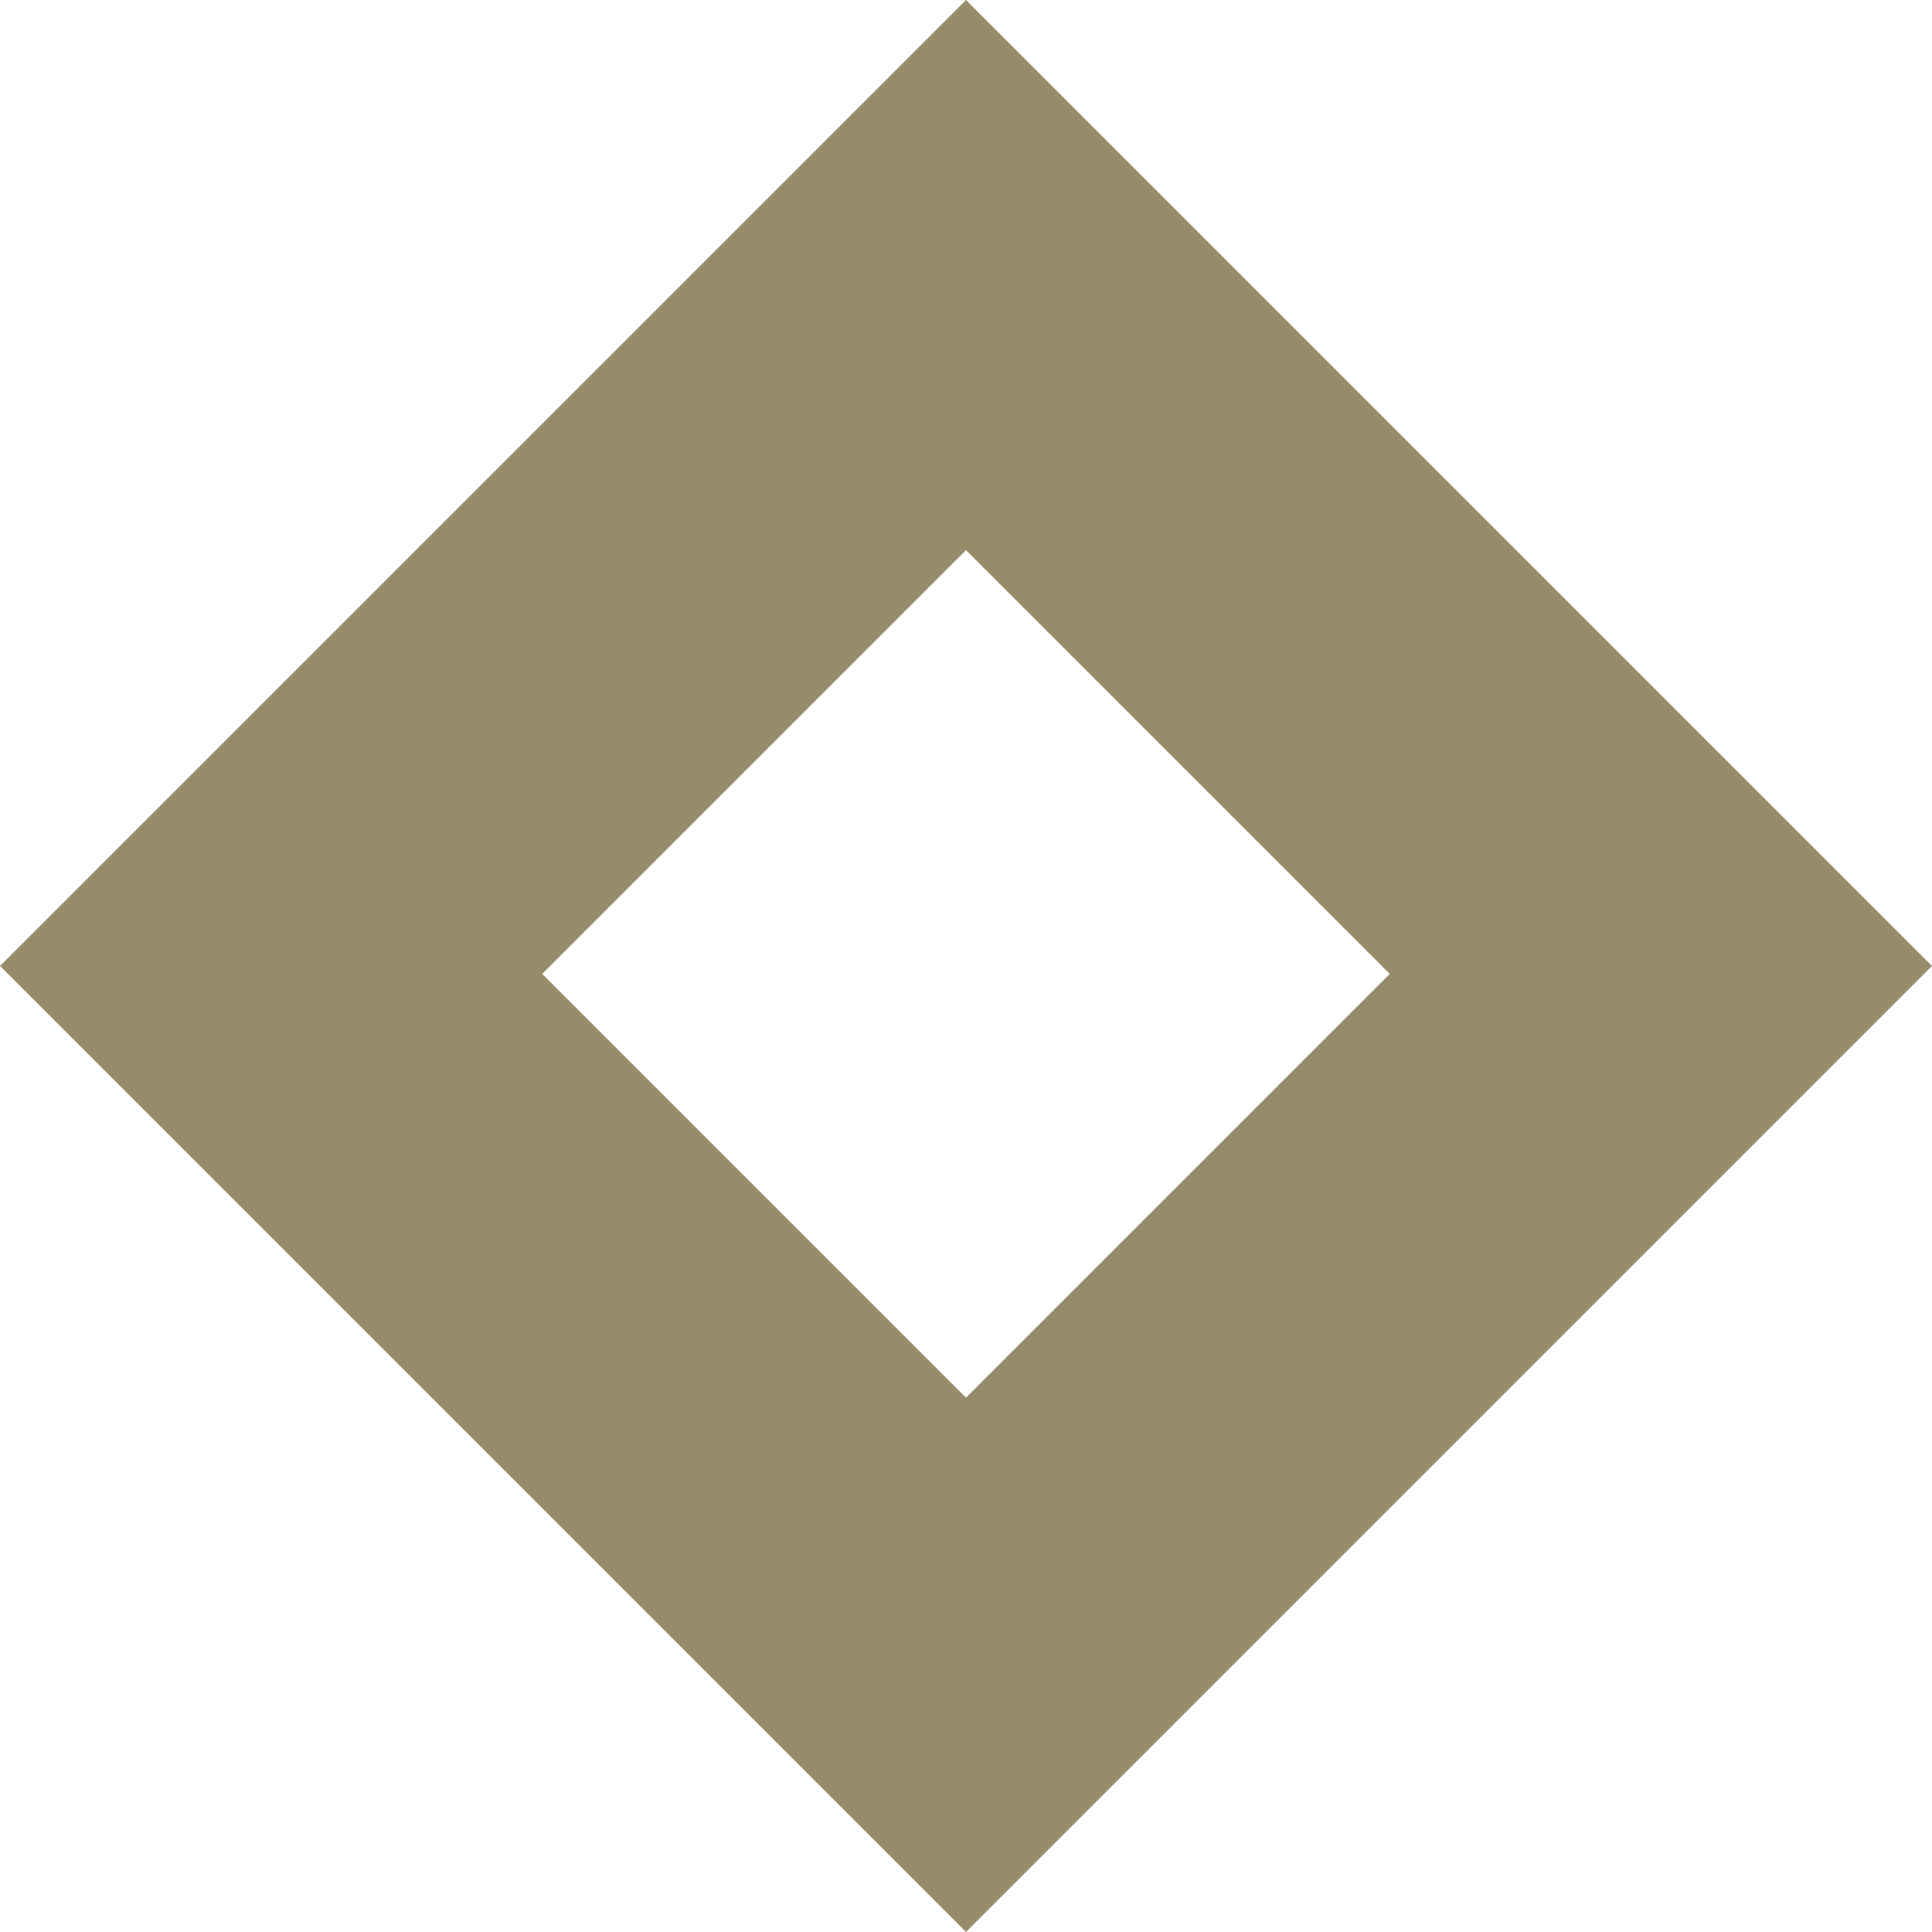 <?xml version="1.0" encoding="utf-8"?>
<!-- Generator: Adobe Illustrator 23.0.1, SVG Export Plug-In . SVG Version: 6.00 Build 0)  -->
<svg id="icon" version="1.1" xmlns="http://www.w3.org/2000/svg" xmlns:xlink="http://www.w3.org/1999/xlink" x="0px" y="0px"
	 viewBox="0 0 512 512" style="enable-background:new 0 0 512 512;" xml:space="preserve">
<style type="text/css">
	.st0{fill:#968C6A;}
</style>
<path class="st0" d="M256,0L0,256l256,256l256-256L256,0z M256,370.4L143.7,258.1L256,145.8l112.3,112.3L256,370.4z"/>
</svg>
